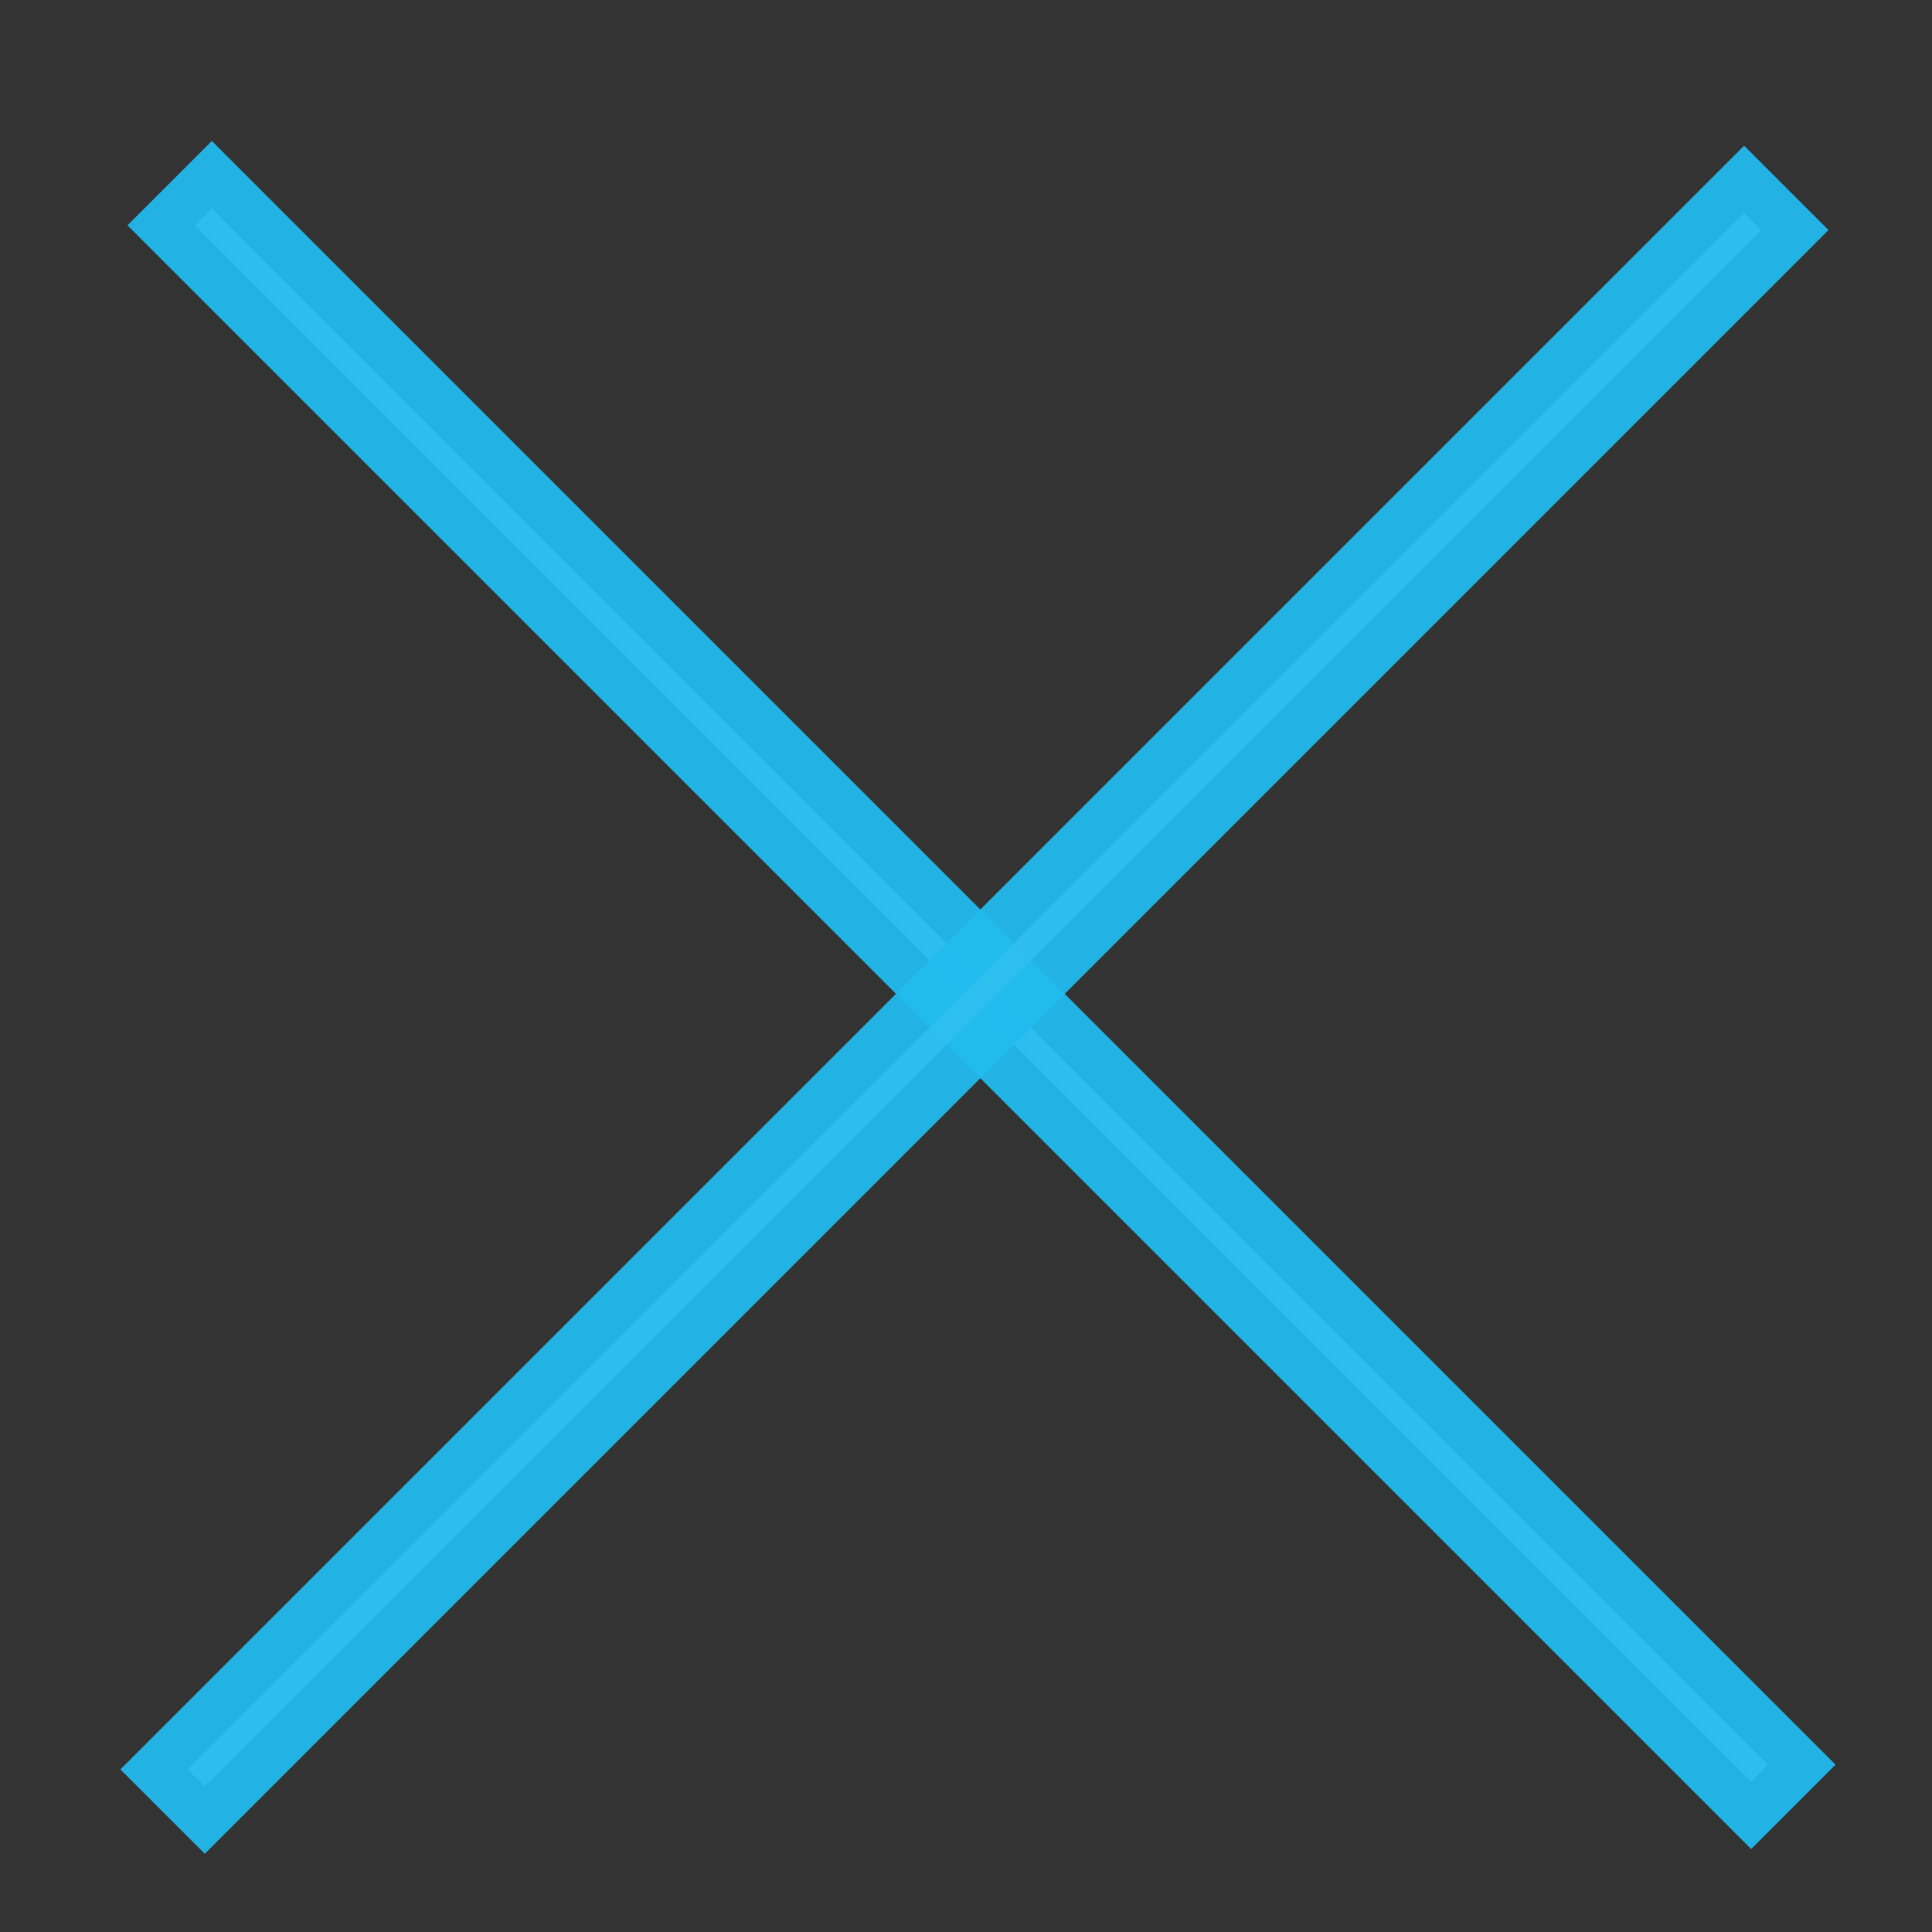 <?xml version="1.0" encoding="UTF-8" standalone="no"?>
<!-- Created with Inkscape (http://www.inkscape.org/) -->

<svg
   xmlns:dc="http://purl.org/dc/elements/1.1/"
   xmlns:cc="http://creativecommons.org/ns#"
   xmlns:rdf="http://www.w3.org/1999/02/22-rdf-syntax-ns#"
   xmlns:svg="http://www.w3.org/2000/svg"
   xmlns="http://www.w3.org/2000/svg"
   xmlns:sodipodi="http://sodipodi.sourceforge.net/DTD/sodipodi-0.dtd"
   xmlns:inkscape="http://www.inkscape.org/namespaces/inkscape"
   width="30"
   height="30"
   id="svg2989"
   version="1.1"
   inkscape:version="0.48.3.1 r9886"
   sodipodi:docname="close-white.svg">
  <rect width="100%" height="100%" fill="#333333" stroke="none"/>
  <defs
     id="defs3" />
  <sodipodi:namedview
     id="base"
     pagecolor="#ffffff"
     bordercolor="#666666"
     borderopacity="1.0"
     inkscape:pageopacity="0.0"
     inkscape:pageshadow="2"
     inkscape:zoom="19.2"
     inkscape:cx="20.045774"
     inkscape:cy="13.898064"
     inkscape:document-units="mm"
     inkscape:current-layer="layer2"
     showgrid="false"
     units="mm"
     fit-margin-top="0"
     fit-margin-left="0"
     fit-margin-right="0"
     fit-margin-bottom="0"
     inkscape:window-width="1221"
     inkscape:window-height="776"
     inkscape:window-x="59"
     inkscape:window-y="24"
     inkscape:window-maximized="1" />
  <g
     inkscape:groupmode="layer"
     id="layer2"
     inkscape:label="Layer"
     transform="translate(4.7529297e-6,2.9765625e-6)">
    <rect
       style="opacity:0.94;fill:#ffffff;fill-opacity:1;stroke:#21bbef;stroke-width:1.48;stroke-miterlimit:4;stroke-opacity:1;stroke-dasharray:none"
       id="rect3829"
       width="0.373"
       height="34.182"
       x="-0.335"
       y="4.614"
       transform="matrix(0.707,-0.707,0.707,0.707,0,0)" />
    <rect
       style="opacity:0.94;fill:#ffffff;fill-opacity:1;stroke:#21bbef;stroke-width:1.48;stroke-miterlimit:4;stroke-opacity:1;stroke-dasharray:none"
       id="rect3829-7"
       width="0.373"
       height="34.182"
       x="-21.866"
       y="-17.369"
       transform="matrix(-0.707,-0.707,0.707,-0.707,0,0)" />
  </g>
</svg>
